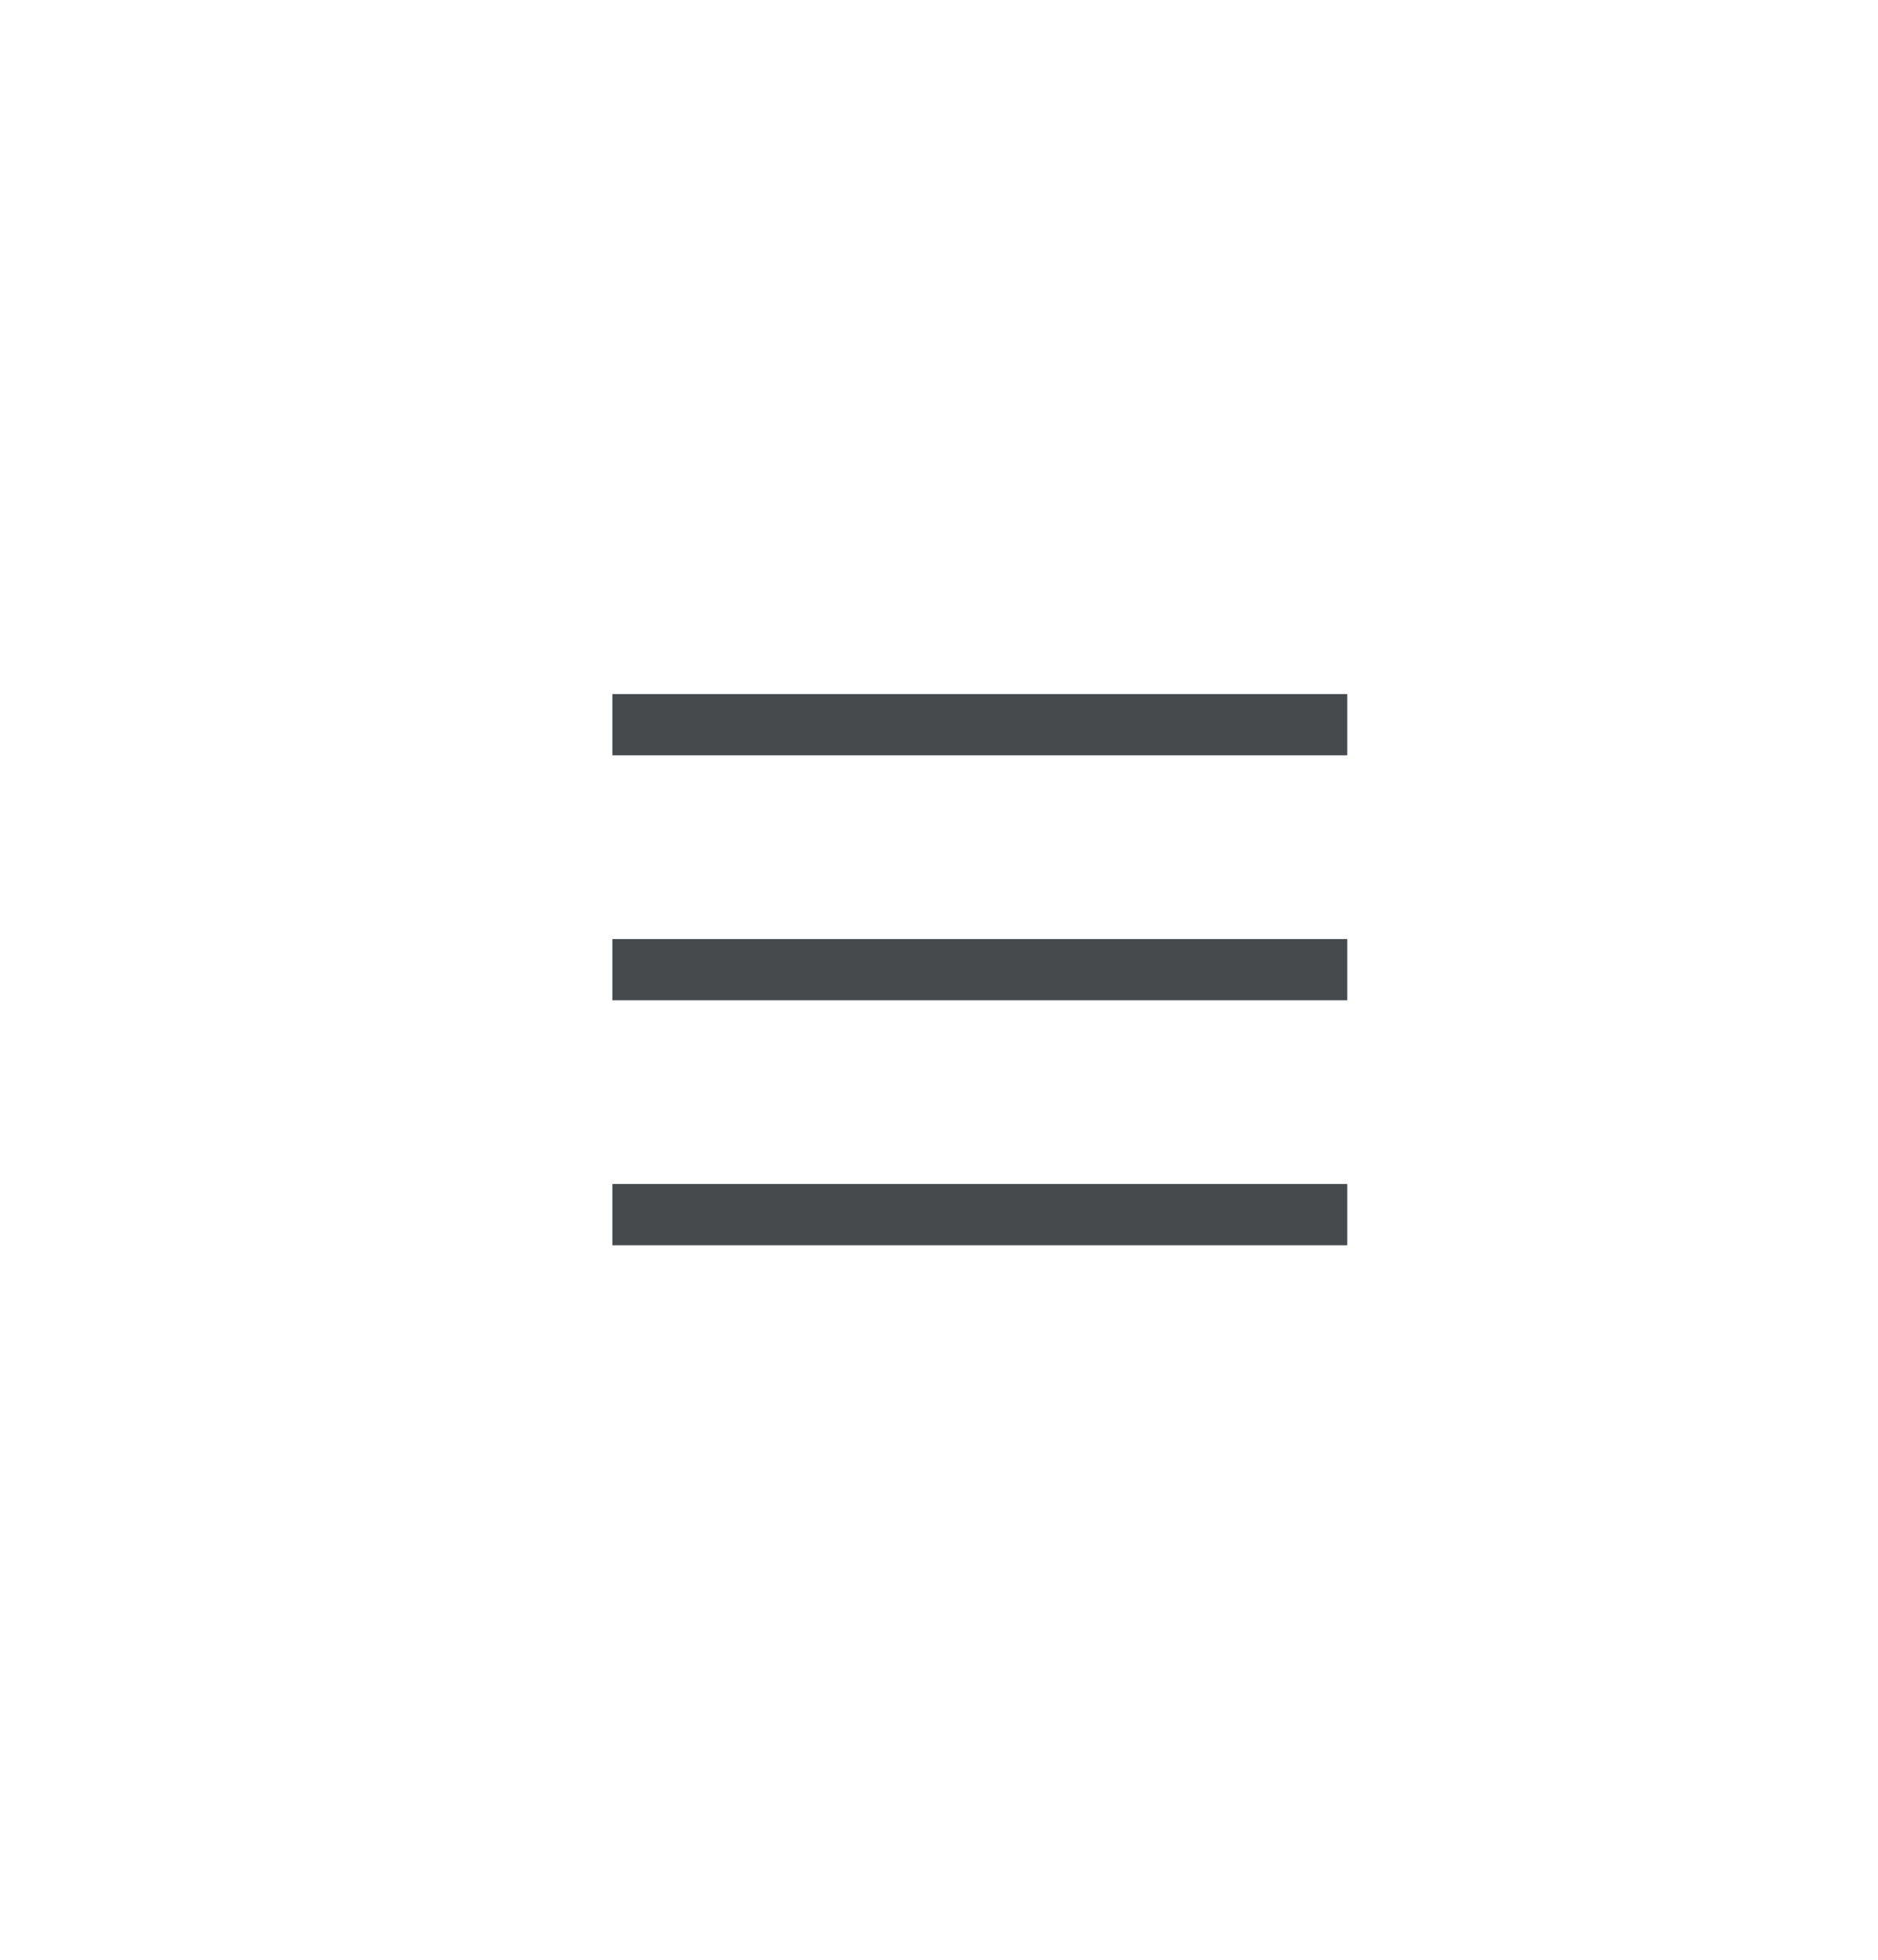 <svg width="46" height="48" viewBox="0 0 46 48" fill="none" xmlns="http://www.w3.org/2000/svg">
<path fill-rule="evenodd" clip-rule="evenodd" d="M33 24.5H15V23H33V24.5Z" fill="#464A4D"/>
<path fill-rule="evenodd" clip-rule="evenodd" d="M33 18.5H15V17H33V18.5Z" fill="#464A4D"/>
<path fill-rule="evenodd" clip-rule="evenodd" d="M33 30.5H15V29H33V30.5Z" fill="#464A4D"/>
</svg>
